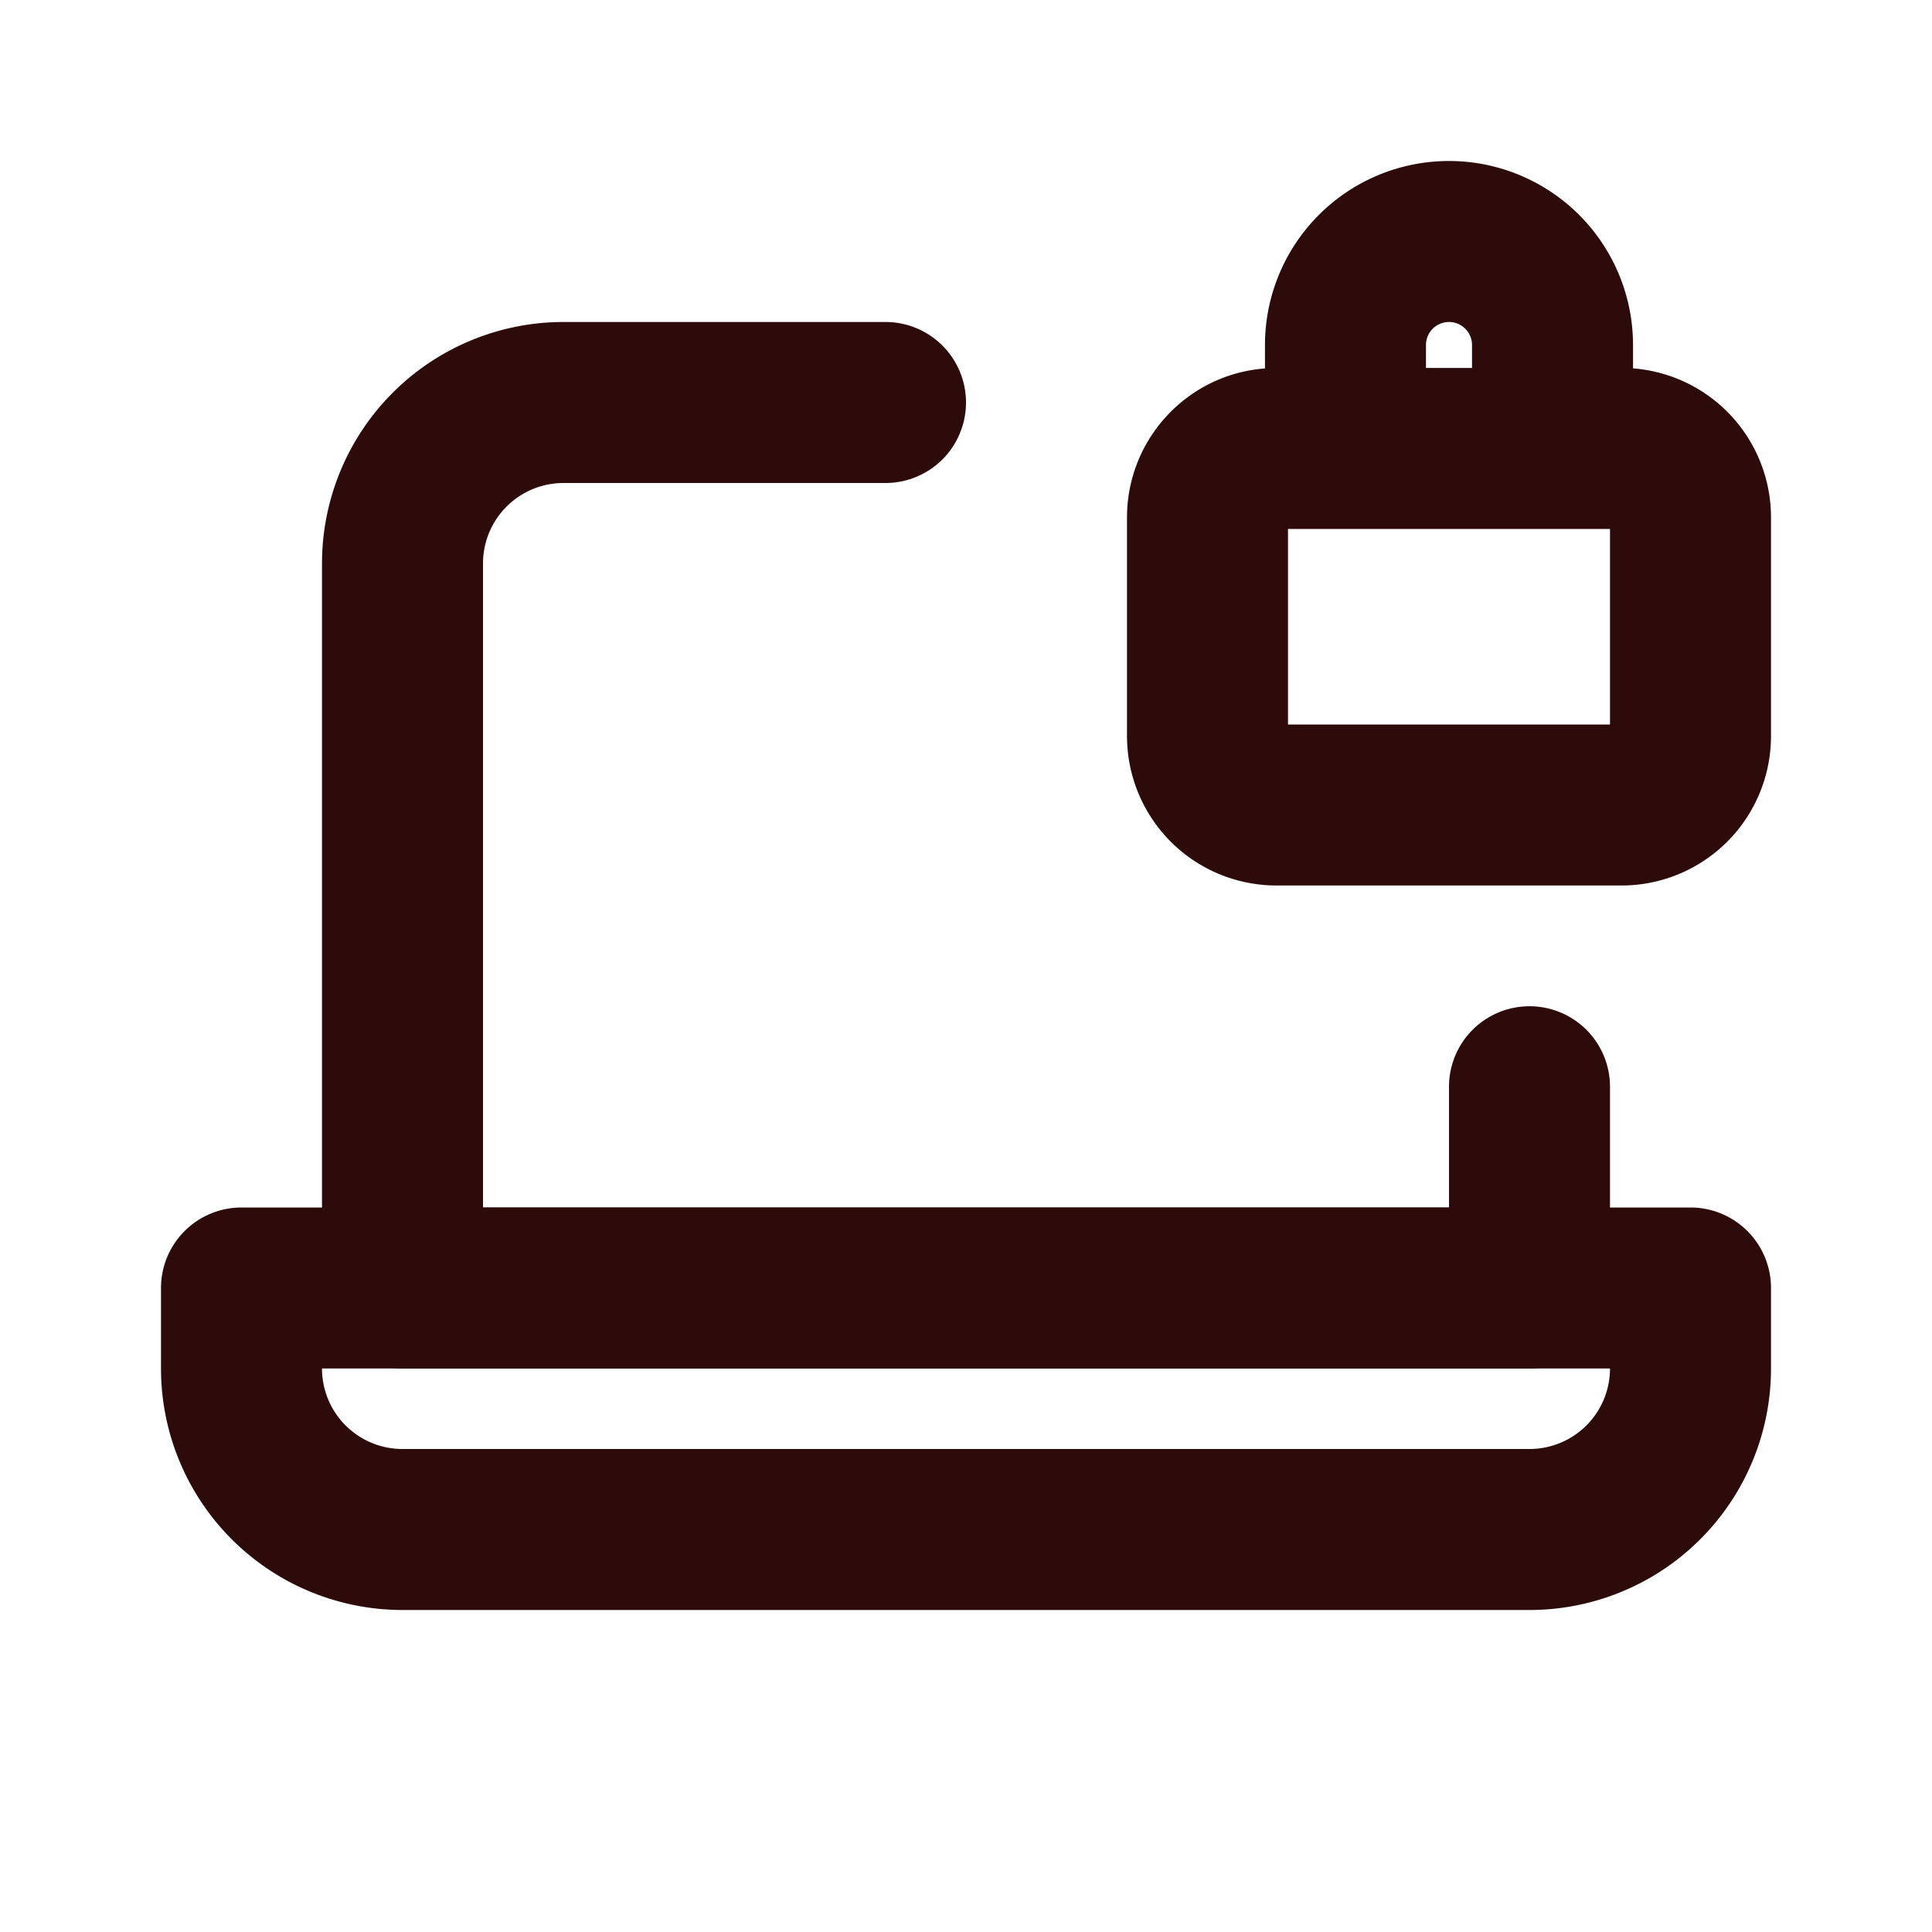 <svg width="48" height="48" fill="#2d0b0b" viewBox="0 0 24 24" xmlns="http://www.w3.org/2000/svg">
<path fill-rule="evenodd" d="M7 6a1 1 0 0 0-1 1v8h12v-1.5a1 1 0 1 1 2 0V16a1 1 0 0 1-1 1H5a1 1 0 0 1-1-1V7a3 3 0 0 1 3-3h4a1 1 0 1 1 0 2H7Z" clip-rule="evenodd"></path>
<path fill-rule="evenodd" d="M15.714 4.286a2.286 2.286 0 1 1 4.572 0v.29A1.857 1.857 0 0 1 22 6.43v2.714A1.857 1.857 0 0 1 20.143 11h-4.286A1.857 1.857 0 0 1 14 9.143V6.429c0-.978.755-1.78 1.714-1.852v-.291Zm2 .285h.572v-.285a.286.286 0 1 0-.572 0v.285Zm-1.714 2V9h4V6.571h-4Z" clip-rule="evenodd"></path>
<path fill-rule="evenodd" d="M2 16a1 1 0 0 1 1-1h18a1 1 0 0 1 1 1v1a3 3 0 0 1-3 3H5a3 3 0 0 1-3-3v-1Zm2 1a1 1 0 0 0 1 1h14a1 1 0 0 0 1-1H4Z" clip-rule="evenodd"></path>
</svg>